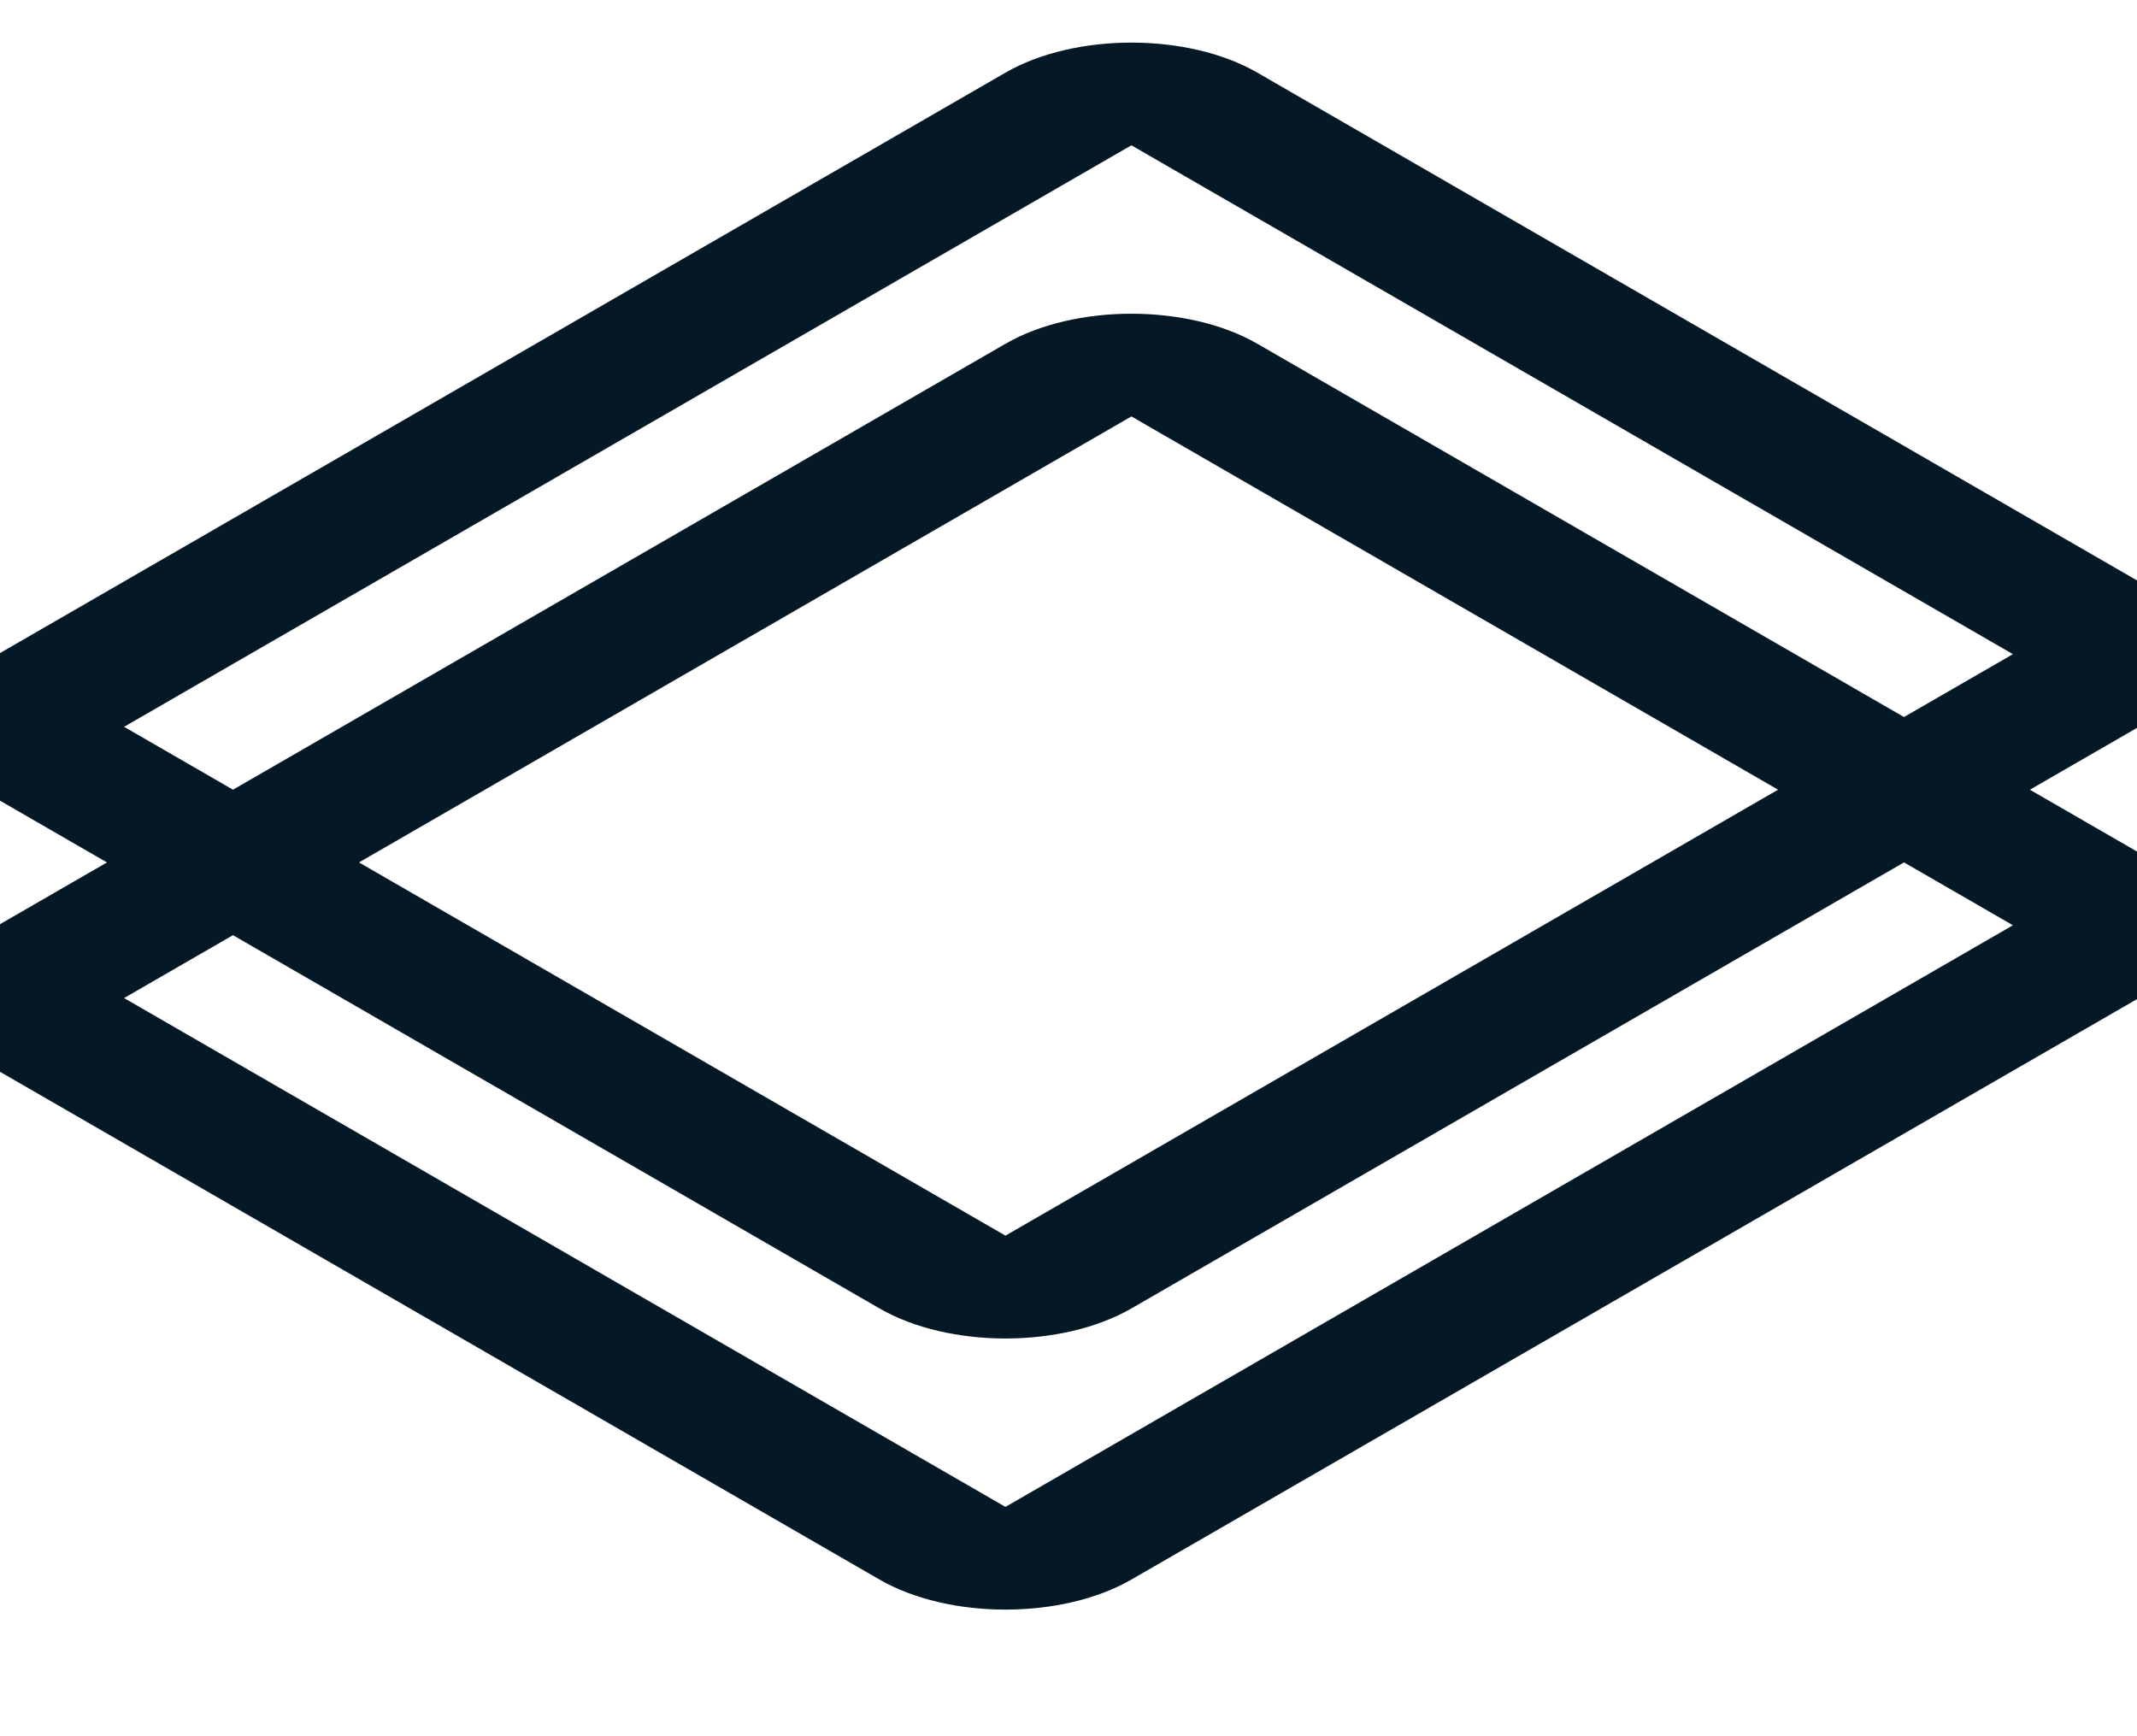 <svg width="16" height="13" viewBox="0 0 16 13" fill="none" xmlns="http://www.w3.org/2000/svg">
<path d="M7.528 2.574L-0.014 6.928C-0.534 7.229 -0.534 7.717 -0.014 8.017L6.585 11.827C7.105 12.127 7.951 12.127 8.471 11.827L16.014 7.473C16.534 7.172 16.534 6.684 16.014 6.384L9.414 2.574C8.894 2.274 8.048 2.274 7.528 2.574ZM7.528 11.283L0.929 7.473L8.471 3.118L15.071 6.928L7.528 11.283Z" fill="#041925"/>
<path d="M7.528 0.544L-0.014 4.898C-0.534 5.198 -0.534 5.686 -0.014 5.987L6.585 9.797C7.105 10.097 7.951 10.097 8.471 9.797L16.014 5.442C16.534 5.142 16.534 4.654 16.014 4.354L9.414 0.544C8.894 0.244 8.048 0.244 7.528 0.544ZM7.528 9.252L0.929 5.442L8.471 1.088L15.071 4.898L7.528 9.252Z" fill="#041925"/>
</svg>
